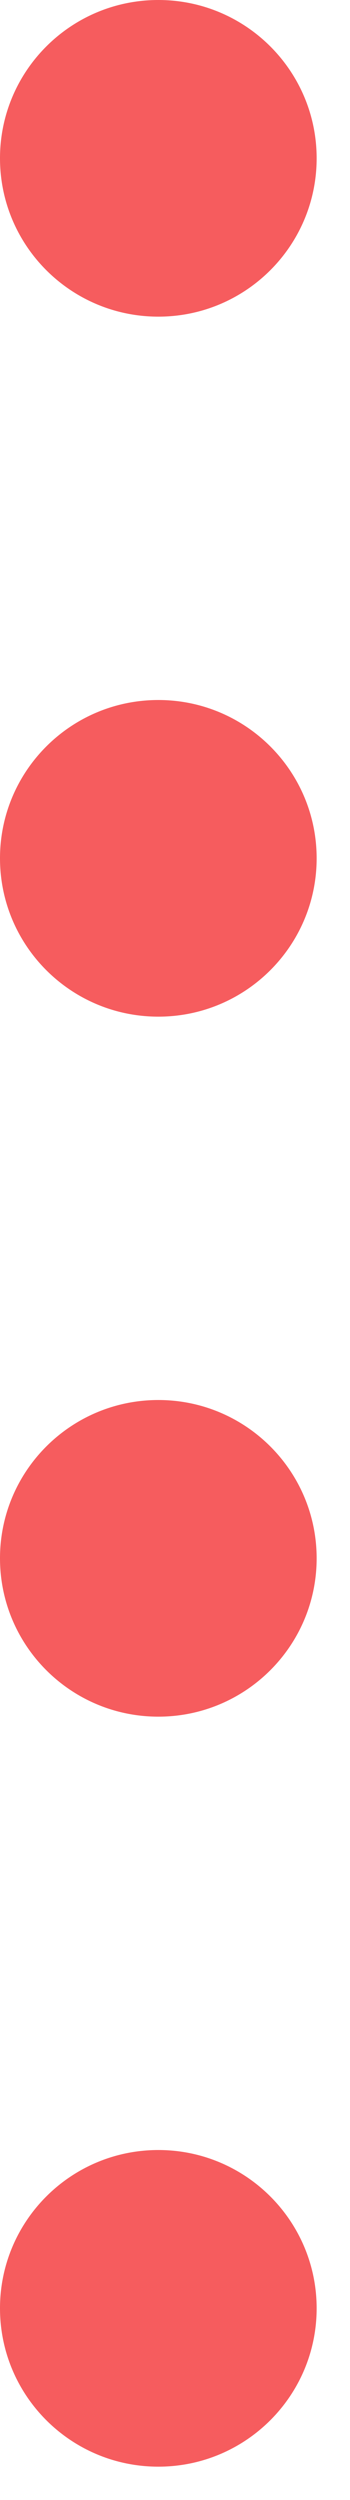<?xml version="1.0" encoding="UTF-8" standalone="no"?>
<svg width="7px" height="50px" viewBox="0 0 7 50" version="1.1" xmlns="http://www.w3.org/2000/svg" xmlns:xlink="http://www.w3.org/1999/xlink">
    <!-- Generator: Sketch 41.2 (35397) - http://www.bohemiancoding.com/sketch -->
    <title>Group</title>
    <desc>Created with Sketch.</desc>
    <defs></defs>
    <g id="Page-1" stroke="none" stroke-width="1" fill="none" fill-rule="evenodd">
        <g id="Group" fill="#F65C5E">
            <path d="M6.333,46.166 C6.333,47.915 4.915,49.333 3.167,49.333 C1.417,49.333 -7.10542736e-15,47.915 -7.10542736e-15,46.166 C-7.10542736e-15,44.418 1.417,43 3.167,43 C4.915,43 6.333,44.418 6.333,46.166" id="Fill-1"></path>
            <path d="M6.333,31.166 C6.333,32.915 4.915,34.333 3.167,34.333 C1.417,34.333 7.10542736e-15,32.915 7.10542736e-15,31.166 C7.10542736e-15,29.418 1.417,28 3.167,28 C4.915,28 6.333,29.418 6.333,31.166" id="Fill-3"></path>
            <path d="M6.333,17.166 C6.333,18.915 4.915,20.333 3.167,20.333 C1.417,20.333 7.10542736e-15,18.915 7.10542736e-15,17.166 C7.10542736e-15,15.418 1.417,14 3.167,14 C4.915,14 6.333,15.418 6.333,17.166" id="Fill-3"></path>
            <path d="M6.333,3.166 C6.333,4.915 4.915,6.333 3.167,6.333 C1.417,6.333 7.10542736e-15,4.915 7.10542736e-15,3.166 C7.10542736e-15,1.418 1.417,0 3.167,0 C4.915,0 6.333,1.418 6.333,3.166" id="Fill-3"></path>
        </g>
    </g>
</svg>